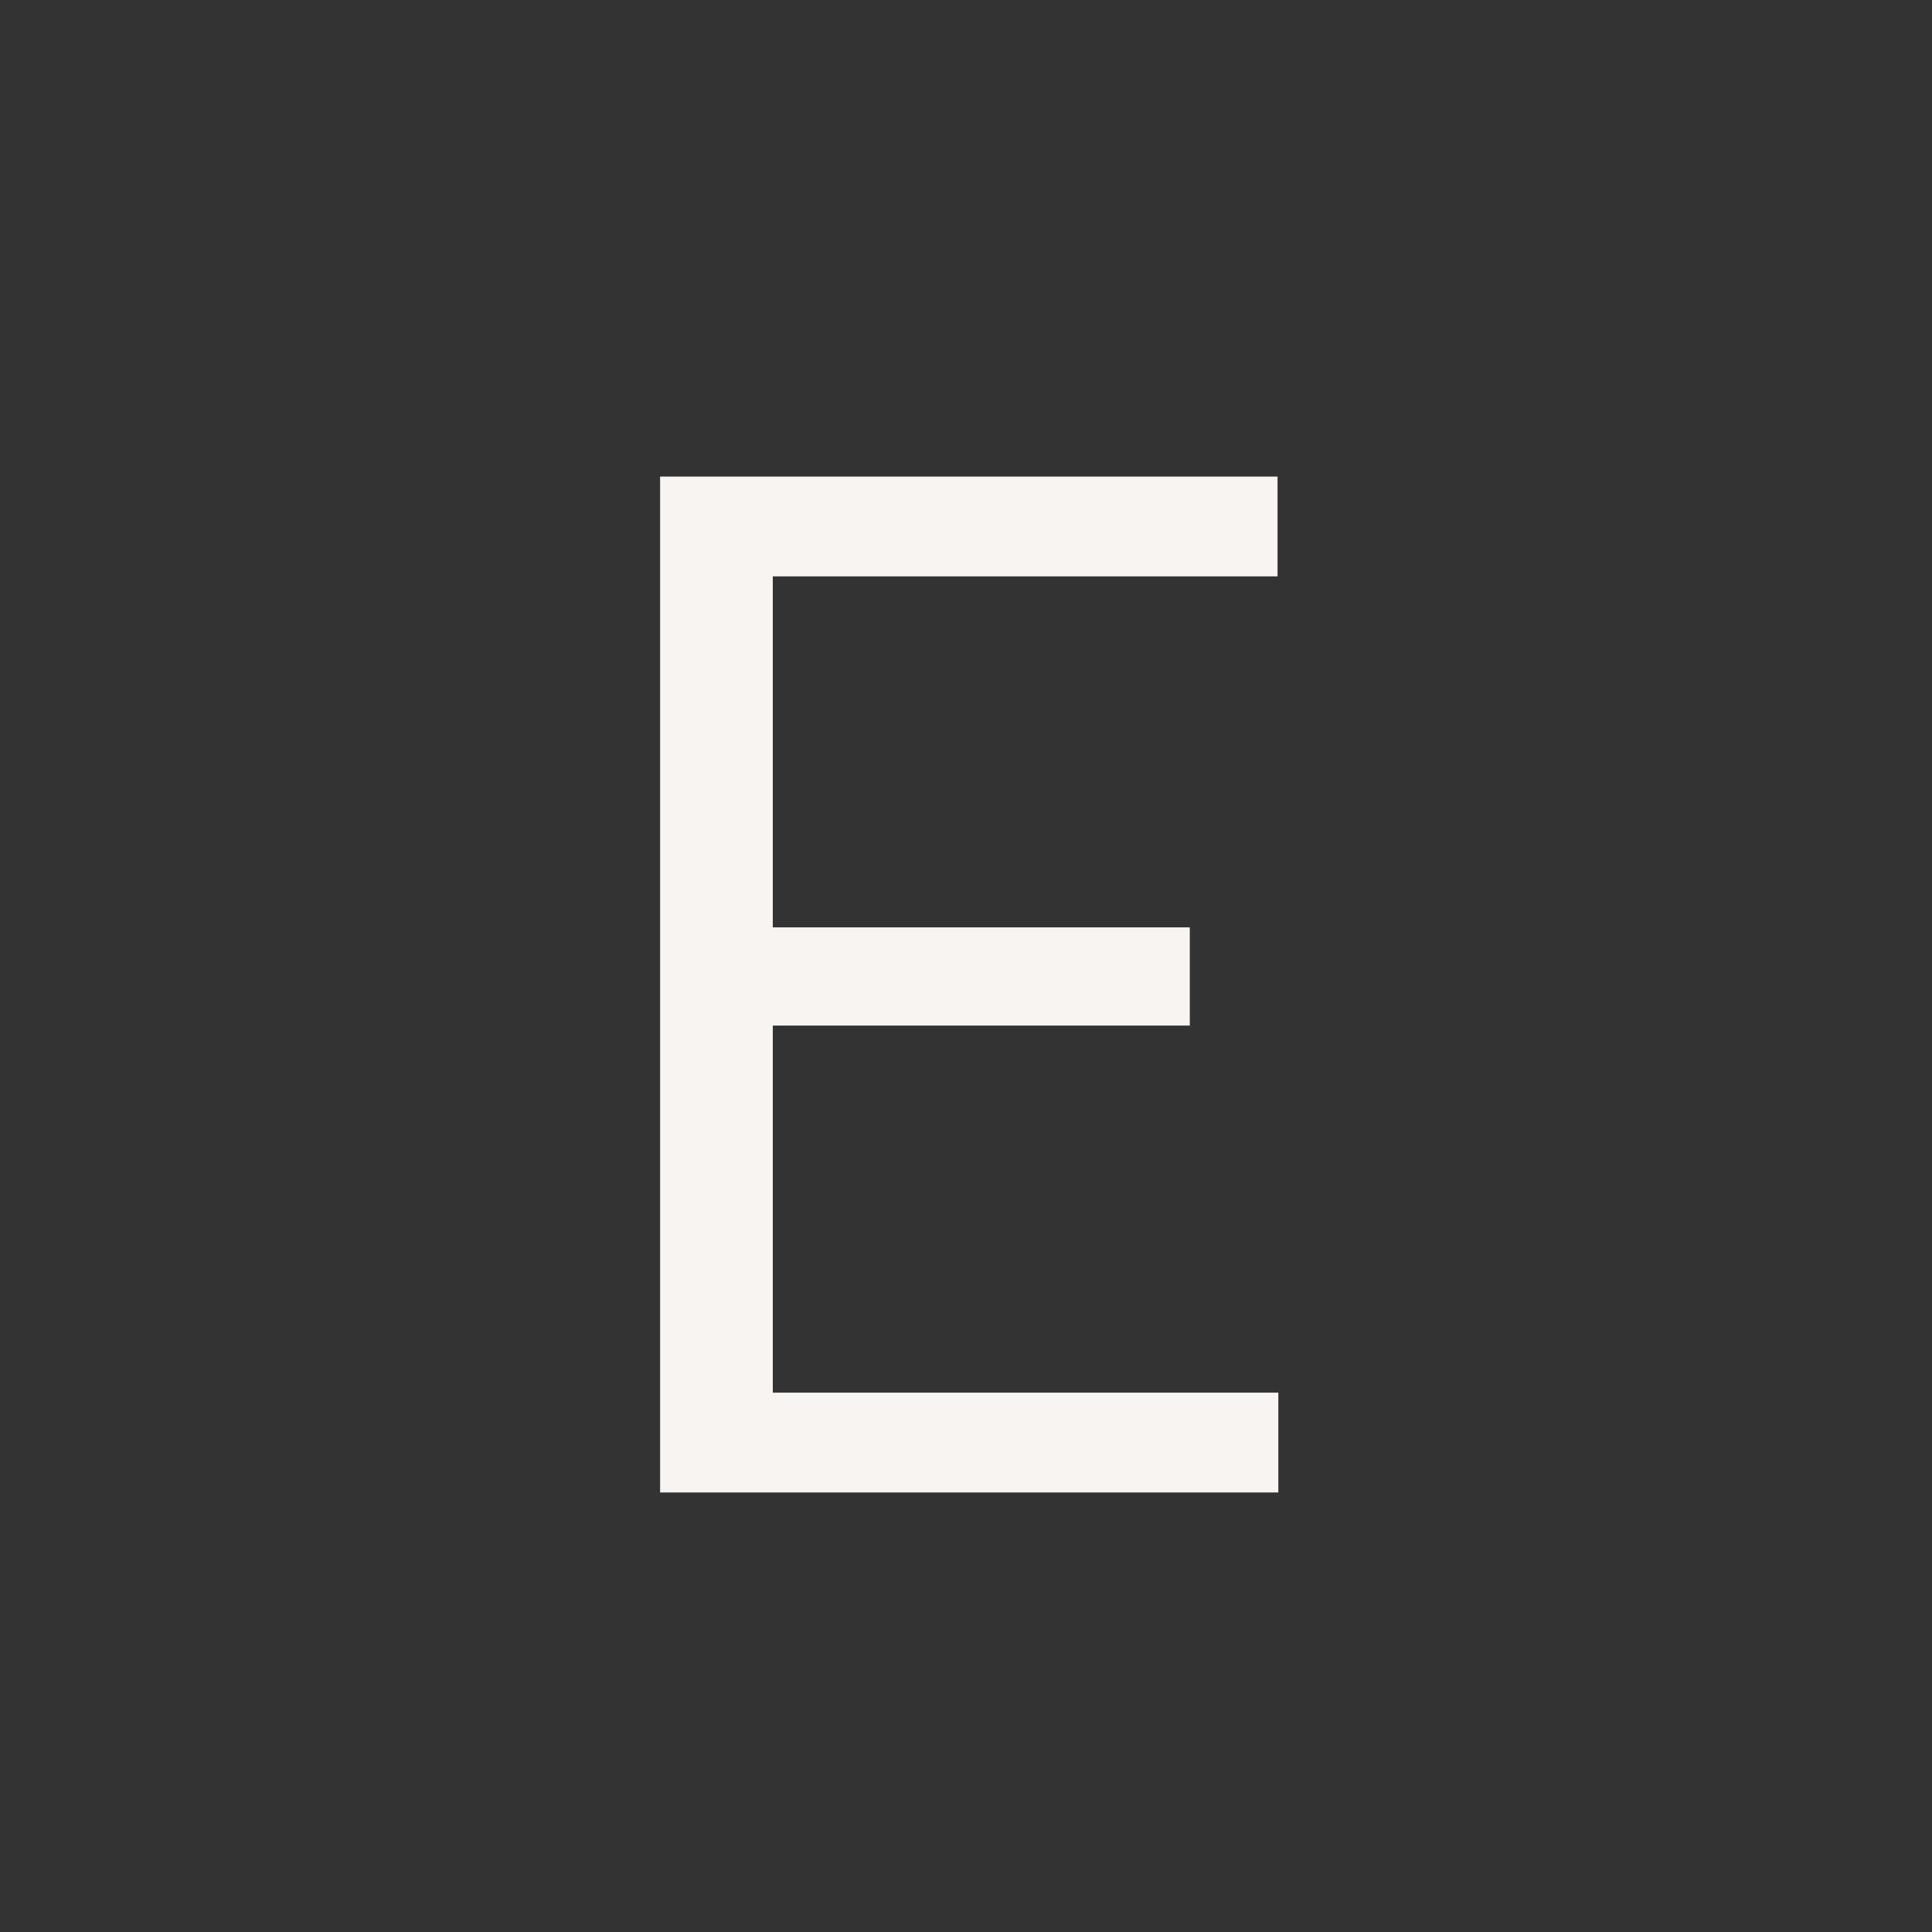 <svg id="Layer_1" data-name="Layer 1" xmlns="http://www.w3.org/2000/svg" viewBox="0 0 24 24"><rect x="0" y="0" width="24" height="24" fill="#333333" stroke="none"/><defs><style>.cls-1{fill:none;}.cls-2{fill:#f7f4f1;}</style></defs><g id="classic_ArrowDown"><g id="Group_170096" data-name="Group 170096"><rect id="Rectangle_626067" data-name="Rectangle 626067" class="cls-1" x="2.88" y="2.88" width="18.24" height="18.24"/><path id="Path_75997" data-name="Path 75997" class="cls-2" d="M8.2,18.54V5.92h7.67V7.16H9.6v4.36h5.18v1.22H9.6V17.3h6.28v1.24Z"/></g></g></svg>